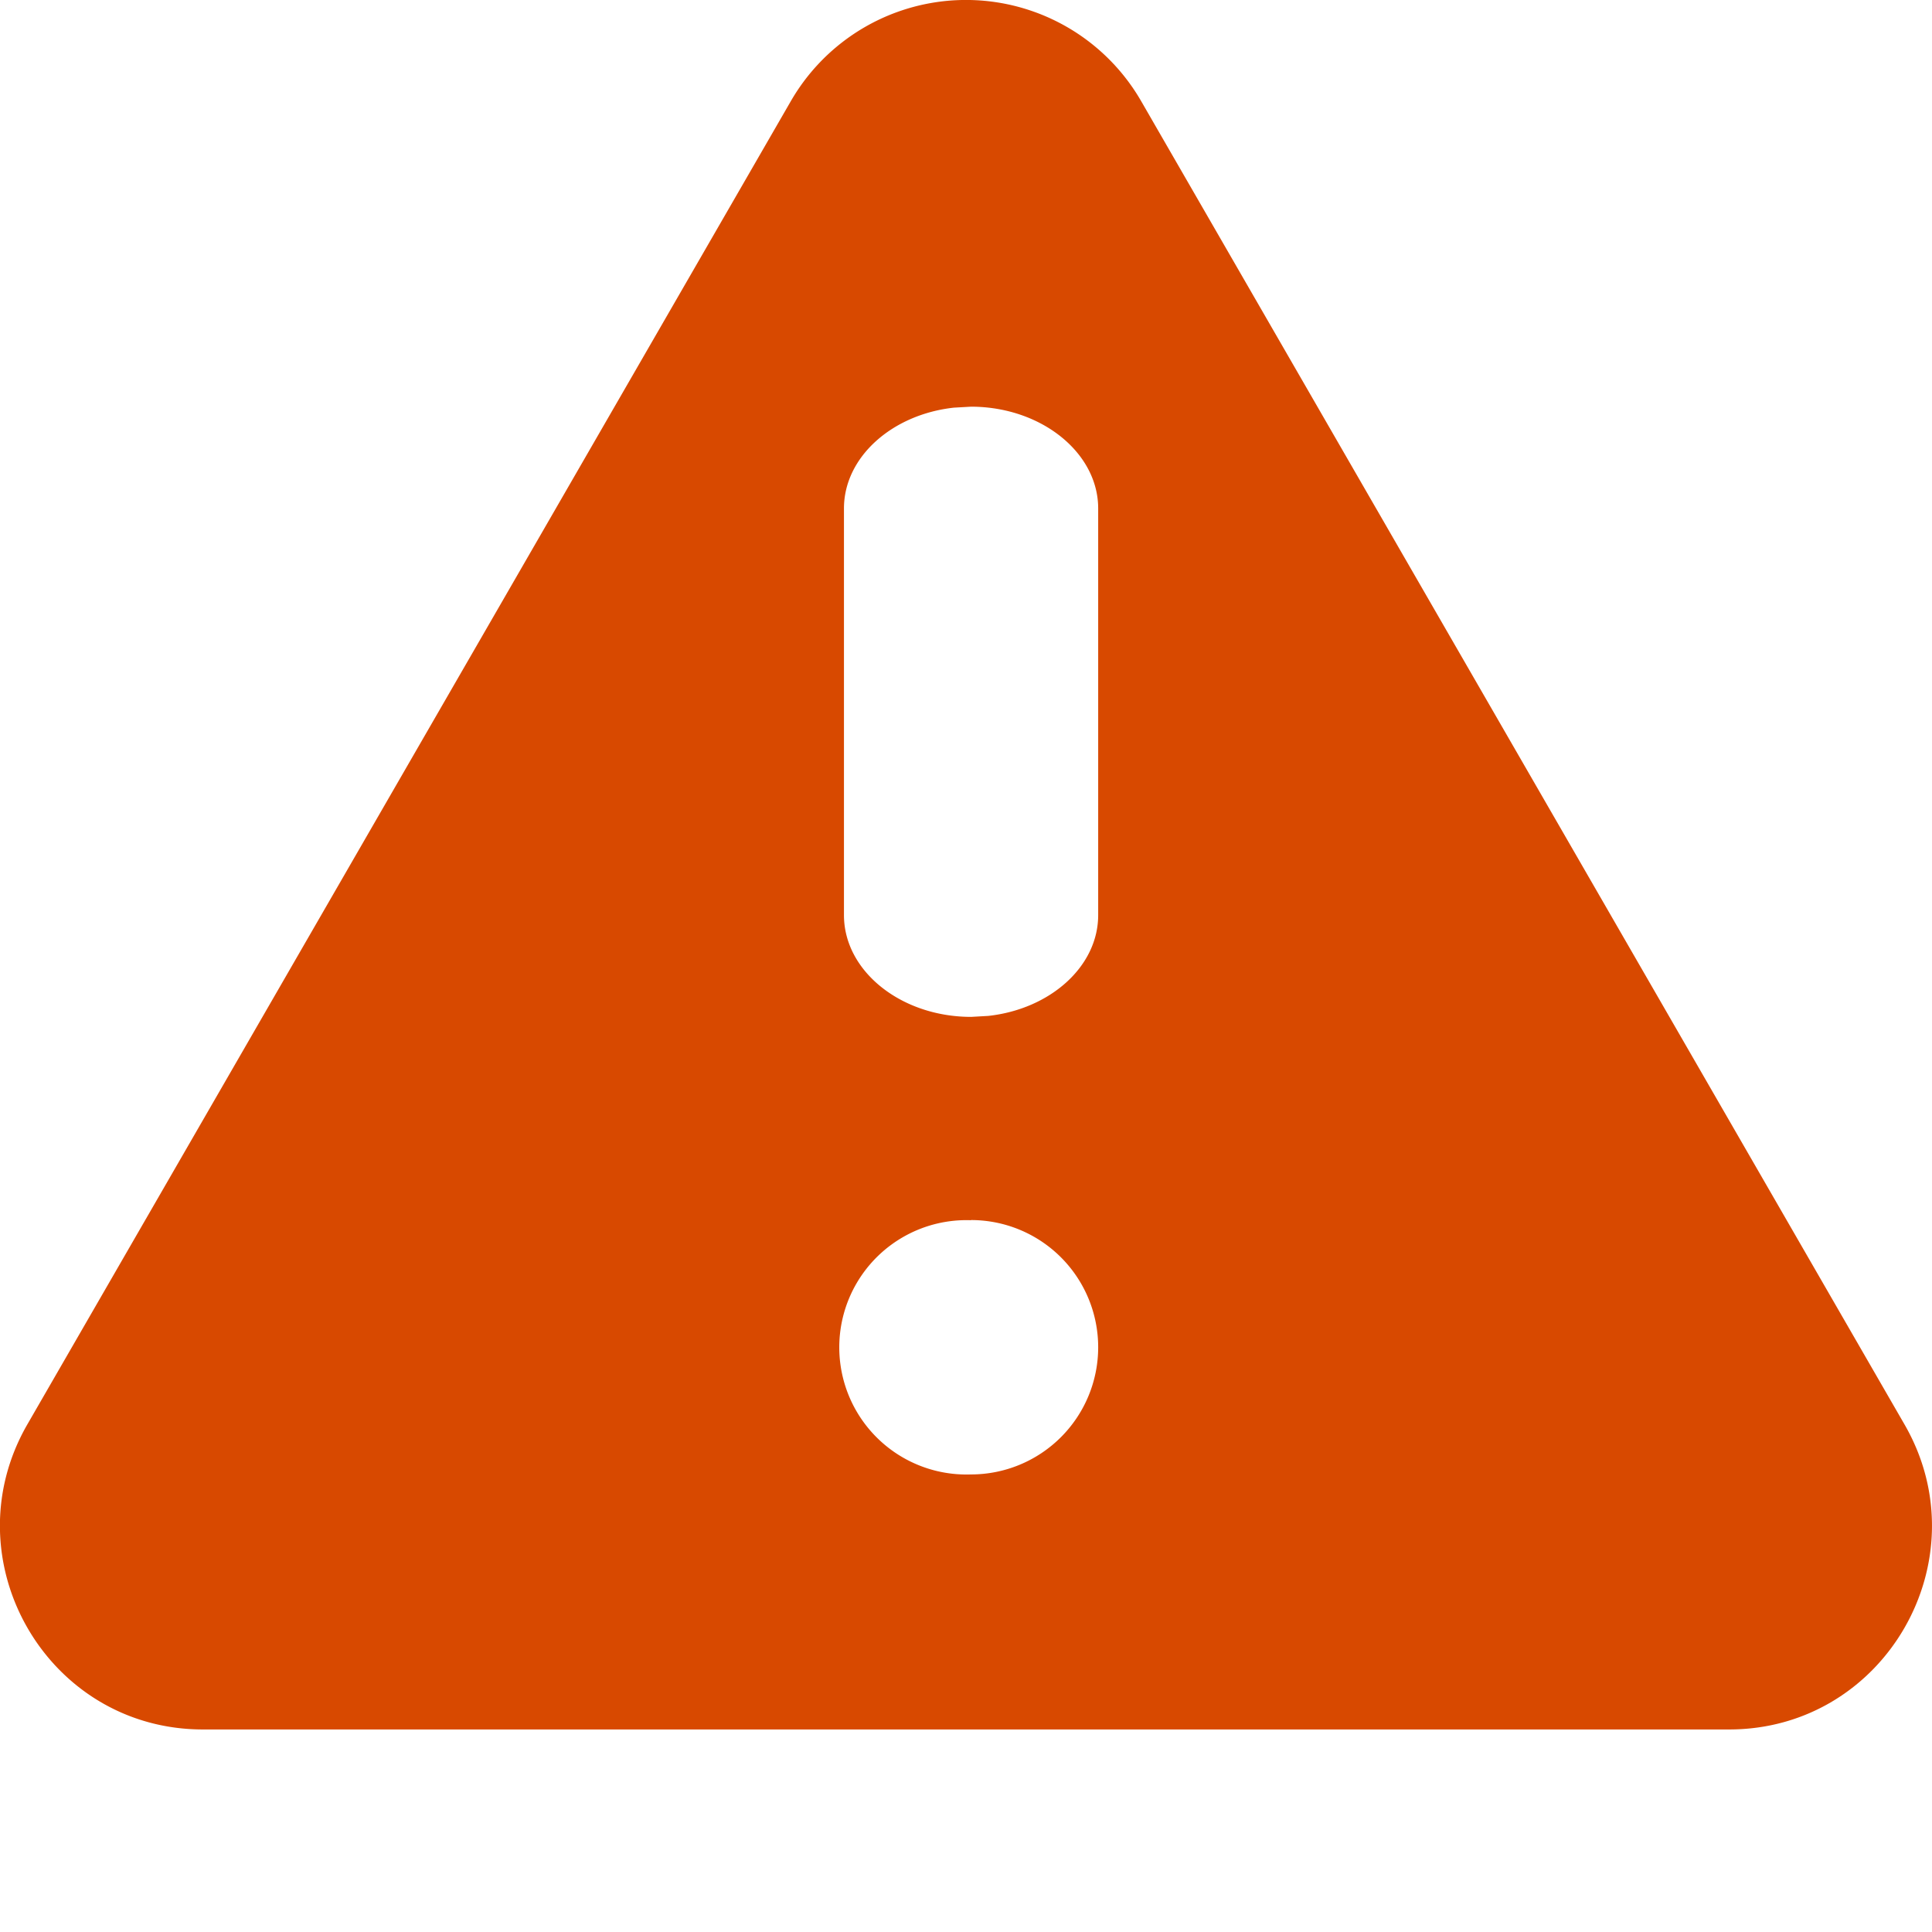 <svg width="12" height="12" xmlns="http://www.w3.org/2000/svg"><path d="M4.911.63a1.256 1.256 0 012.178 0l4.74 8.217c.485.84-.12 1.895-1.089 1.895H1.26c-.97 0-1.574-1.055-1.09-1.895zm1.12 6.949a.79.79 0 100 1.579.79.79 0 000-1.58zm0-5.053l-.106.006c-.384.042-.683.307-.683.626v2.526c0 .348.355.632.79.632l.106-.006c.385-.042.683-.307.683-.626V3.158c0-.347-.355-.632-.79-.632z" fill="#D84900" fill-rule="nonzero"/></svg>